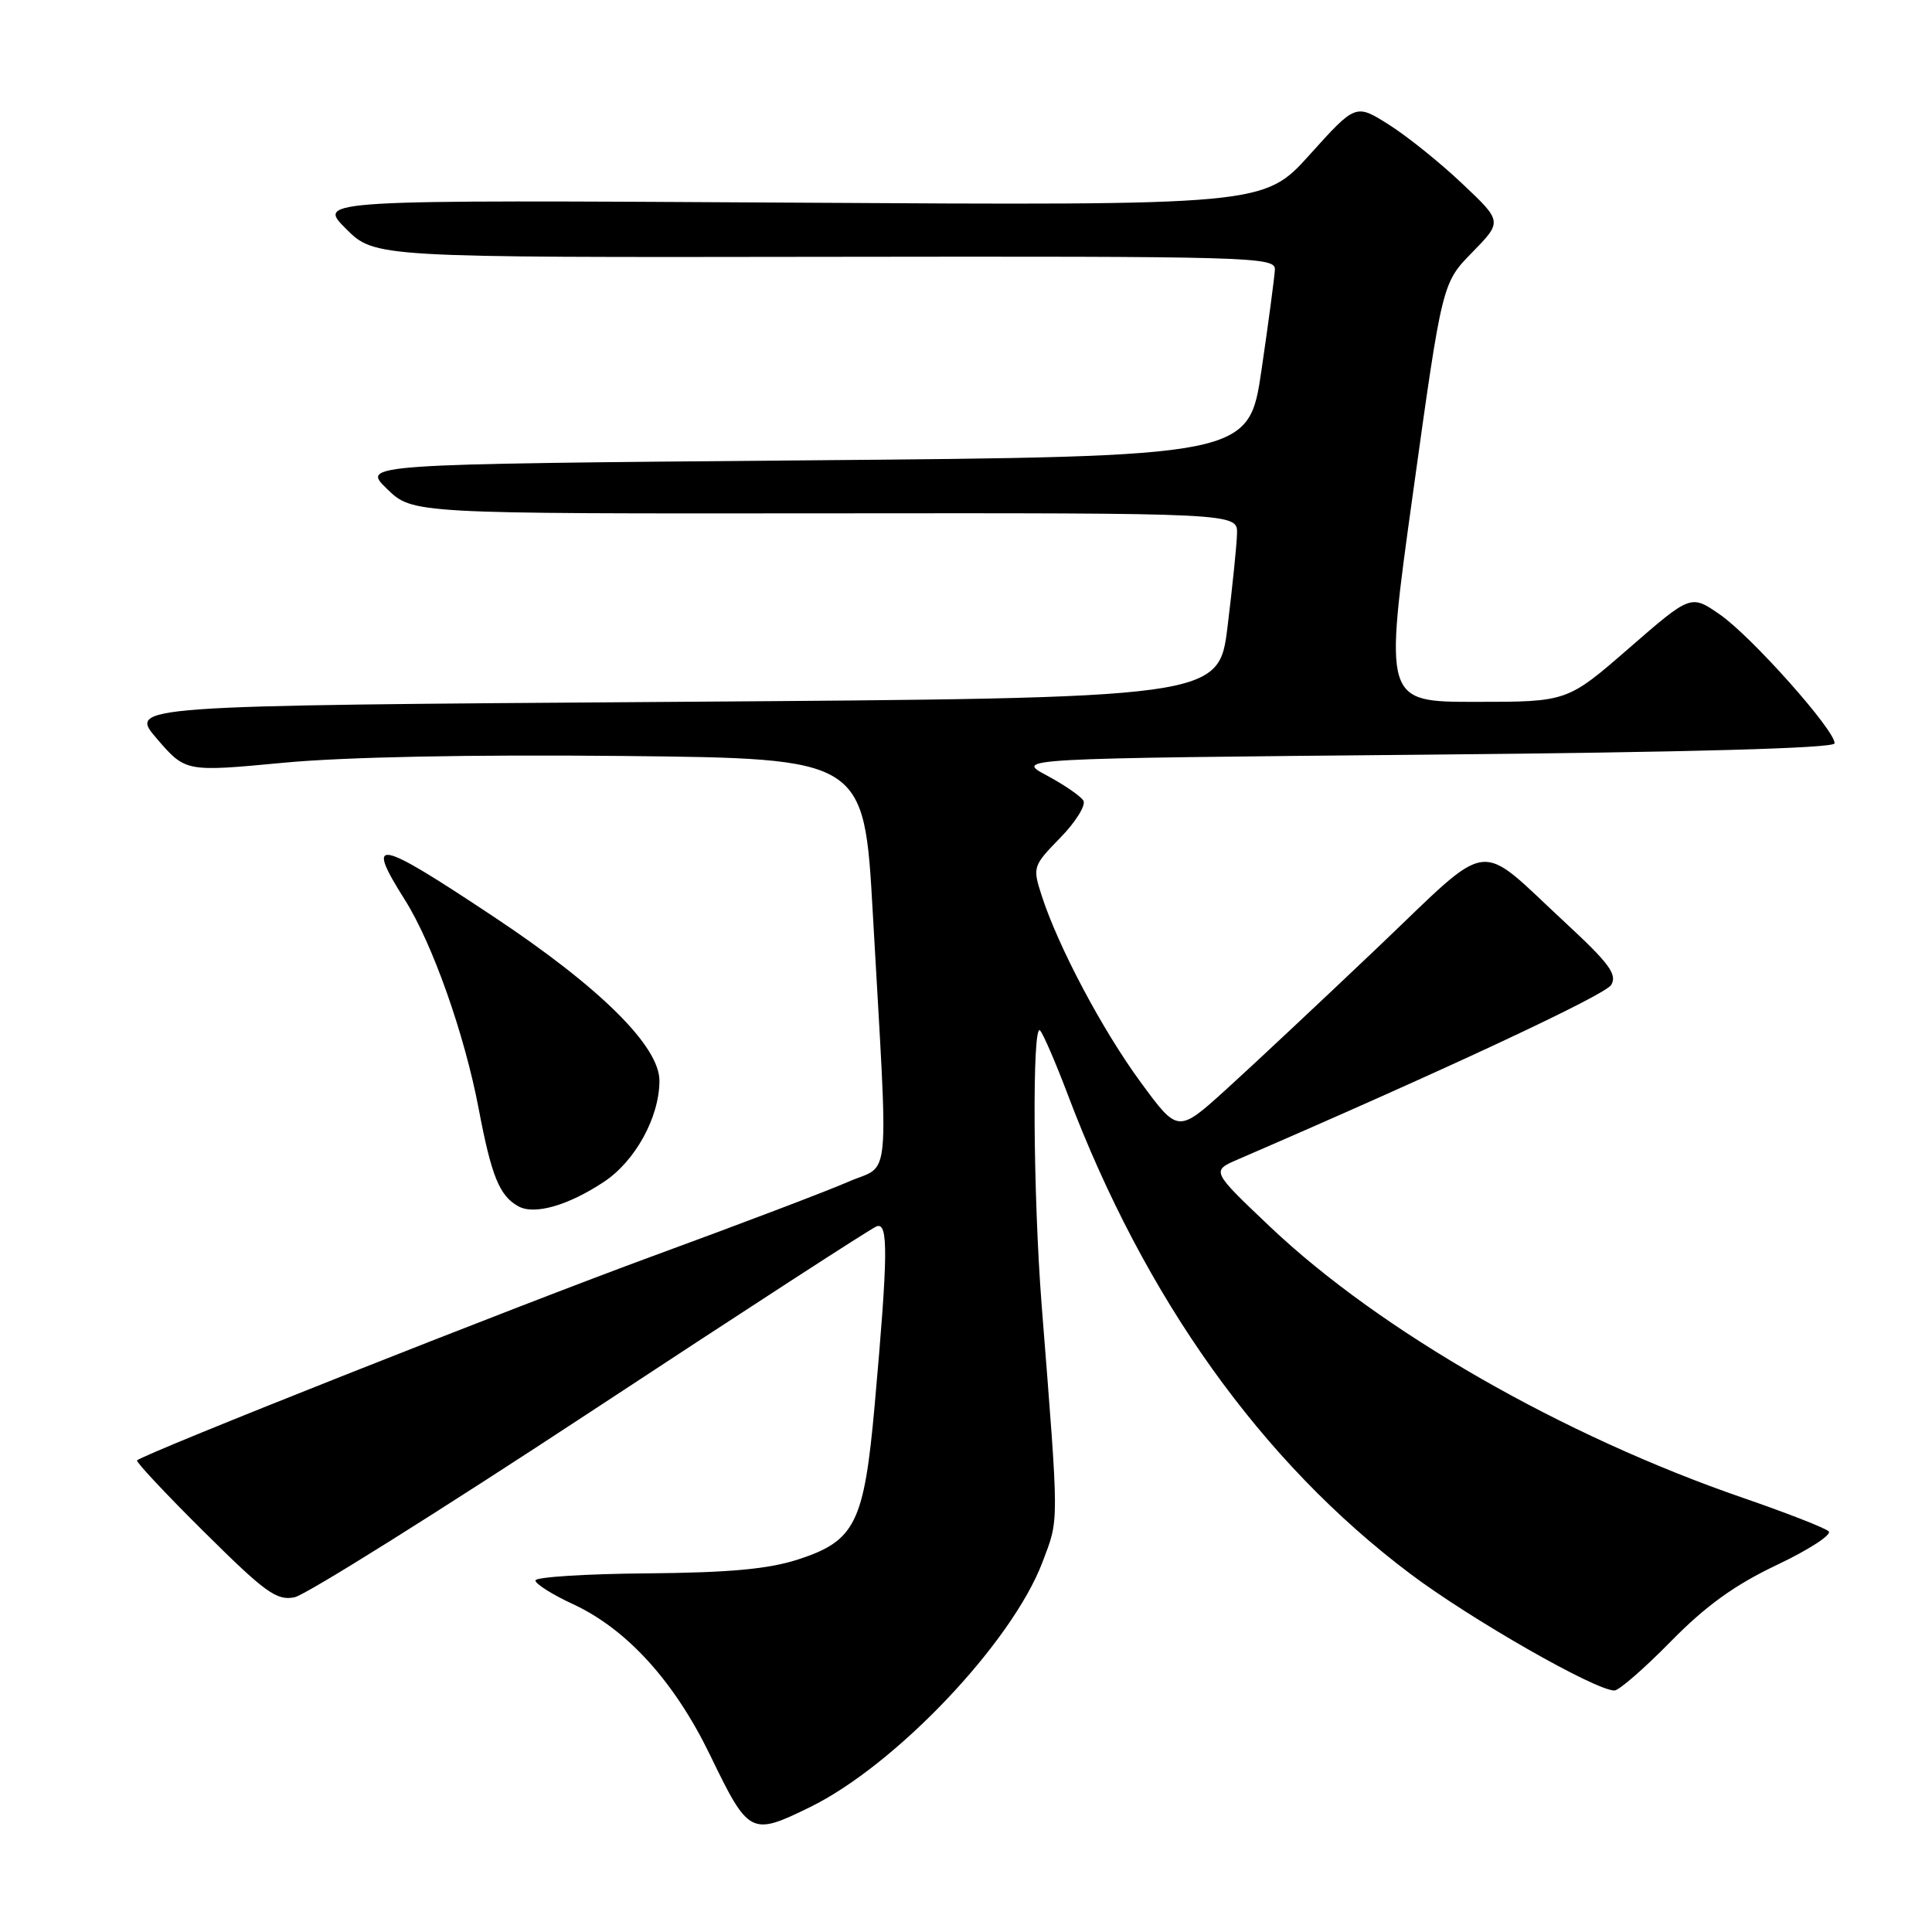 <?xml version="1.0" encoding="UTF-8" standalone="no"?>
<!DOCTYPE svg PUBLIC "-//W3C//DTD SVG 1.1//EN" "http://www.w3.org/Graphics/SVG/1.1/DTD/svg11.dtd" >
<svg xmlns="http://www.w3.org/2000/svg" xmlns:xlink="http://www.w3.org/1999/xlink" version="1.1" viewBox="0 0 256 256">
 <g >
 <path fill="currentColor"
d=" M 107.32 239.46 C 118.68 233.90 134.09 217.66 138.13 207.00 C 140.35 201.11 140.36 202.59 138.03 173.00 C 136.88 158.35 136.75 135.31 137.82 136.55 C 138.27 137.07 139.91 140.88 141.47 145.00 C 151.70 172.07 167.16 193.71 186.87 208.54 C 194.87 214.56 211.39 224.00 213.92 224.00 C 214.52 224.00 217.88 221.08 221.38 217.51 C 226.01 212.79 229.83 210.03 235.43 207.37 C 239.66 205.36 242.76 203.36 242.31 202.91 C 241.86 202.47 236.78 200.48 231.00 198.49 C 207.10 190.26 182.88 176.38 168.31 162.57 C 160.50 155.16 160.50 155.16 164.00 153.64 C 191.59 141.72 212.67 131.86 213.49 130.51 C 214.32 129.13 213.24 127.66 207.50 122.34 C 195.42 111.16 198.04 110.81 182.46 125.63 C 175.01 132.71 166.04 141.12 162.51 144.32 C 156.09 150.14 156.09 150.14 151.16 143.42 C 146.08 136.51 140.21 125.44 138.02 118.65 C 136.81 114.89 136.86 114.73 140.51 110.99 C 142.55 108.90 143.92 106.68 143.55 106.08 C 143.17 105.47 140.98 103.97 138.68 102.74 C 134.50 100.50 134.50 100.50 188.75 100.00 C 223.82 99.68 243.03 99.15 243.09 98.50 C 243.24 96.87 232.09 84.33 227.91 81.44 C 224.05 78.76 224.05 78.76 215.86 85.88 C 207.67 93.00 207.67 93.00 195.53 93.00 C 183.38 93.00 183.38 93.00 187.24 65.25 C 191.10 37.50 191.10 37.50 195.09 33.43 C 199.07 29.35 199.07 29.35 193.75 24.33 C 190.83 21.56 186.46 18.05 184.04 16.52 C 179.63 13.74 179.63 13.74 173.55 20.49 C 167.47 27.23 167.47 27.23 104.74 26.85 C 42.01 26.48 42.01 26.48 45.83 30.30 C 49.65 34.12 49.65 34.12 109.33 34.03 C 165.93 33.95 169.00 34.03 168.93 35.72 C 168.88 36.70 168.09 42.67 167.16 49.00 C 165.47 60.50 165.47 60.50 106.68 61.00 C 47.89 61.50 47.89 61.50 51.28 64.78 C 54.66 68.07 54.66 68.07 109.33 68.02 C 164.00 67.97 164.00 67.97 163.91 70.73 C 163.87 72.26 163.30 77.78 162.66 83.00 C 161.50 92.50 161.50 92.50 89.26 93.00 C 17.01 93.50 17.01 93.50 20.80 97.90 C 24.59 102.29 24.59 102.29 37.54 101.07 C 45.67 100.30 62.42 99.97 82.50 100.17 C 114.50 100.50 114.50 100.50 115.65 121.00 C 117.74 158.04 118.10 154.10 112.41 156.59 C 109.69 157.78 98.07 162.20 86.60 166.40 C 68.41 173.07 19.10 192.60 18.16 193.51 C 17.98 193.69 21.98 197.97 27.07 203.01 C 35.15 211.03 36.65 212.12 39.02 211.65 C 40.51 211.35 58.17 200.28 78.27 187.06 C 98.36 173.84 115.40 162.78 116.15 162.50 C 117.73 161.89 117.68 166.20 115.90 186.18 C 114.50 201.79 113.33 204.17 105.80 206.62 C 101.85 207.91 96.75 208.38 85.75 208.48 C 77.64 208.54 70.98 208.97 70.95 209.41 C 70.92 209.86 73.16 211.28 75.93 212.56 C 83.07 215.87 89.36 222.80 94.09 232.56 C 99.21 243.14 99.50 243.29 107.32 239.46 Z  M 80.01 156.61 C 84.17 153.86 87.36 148.07 87.38 143.23 C 87.41 138.64 79.48 130.80 65.34 121.42 C 49.80 111.10 48.34 110.82 53.65 119.24 C 57.30 125.01 61.56 137.07 63.42 146.88 C 65.12 155.85 66.17 158.44 68.68 159.84 C 70.80 161.02 75.27 159.75 80.01 156.61 Z "/>
</g>
</svg>